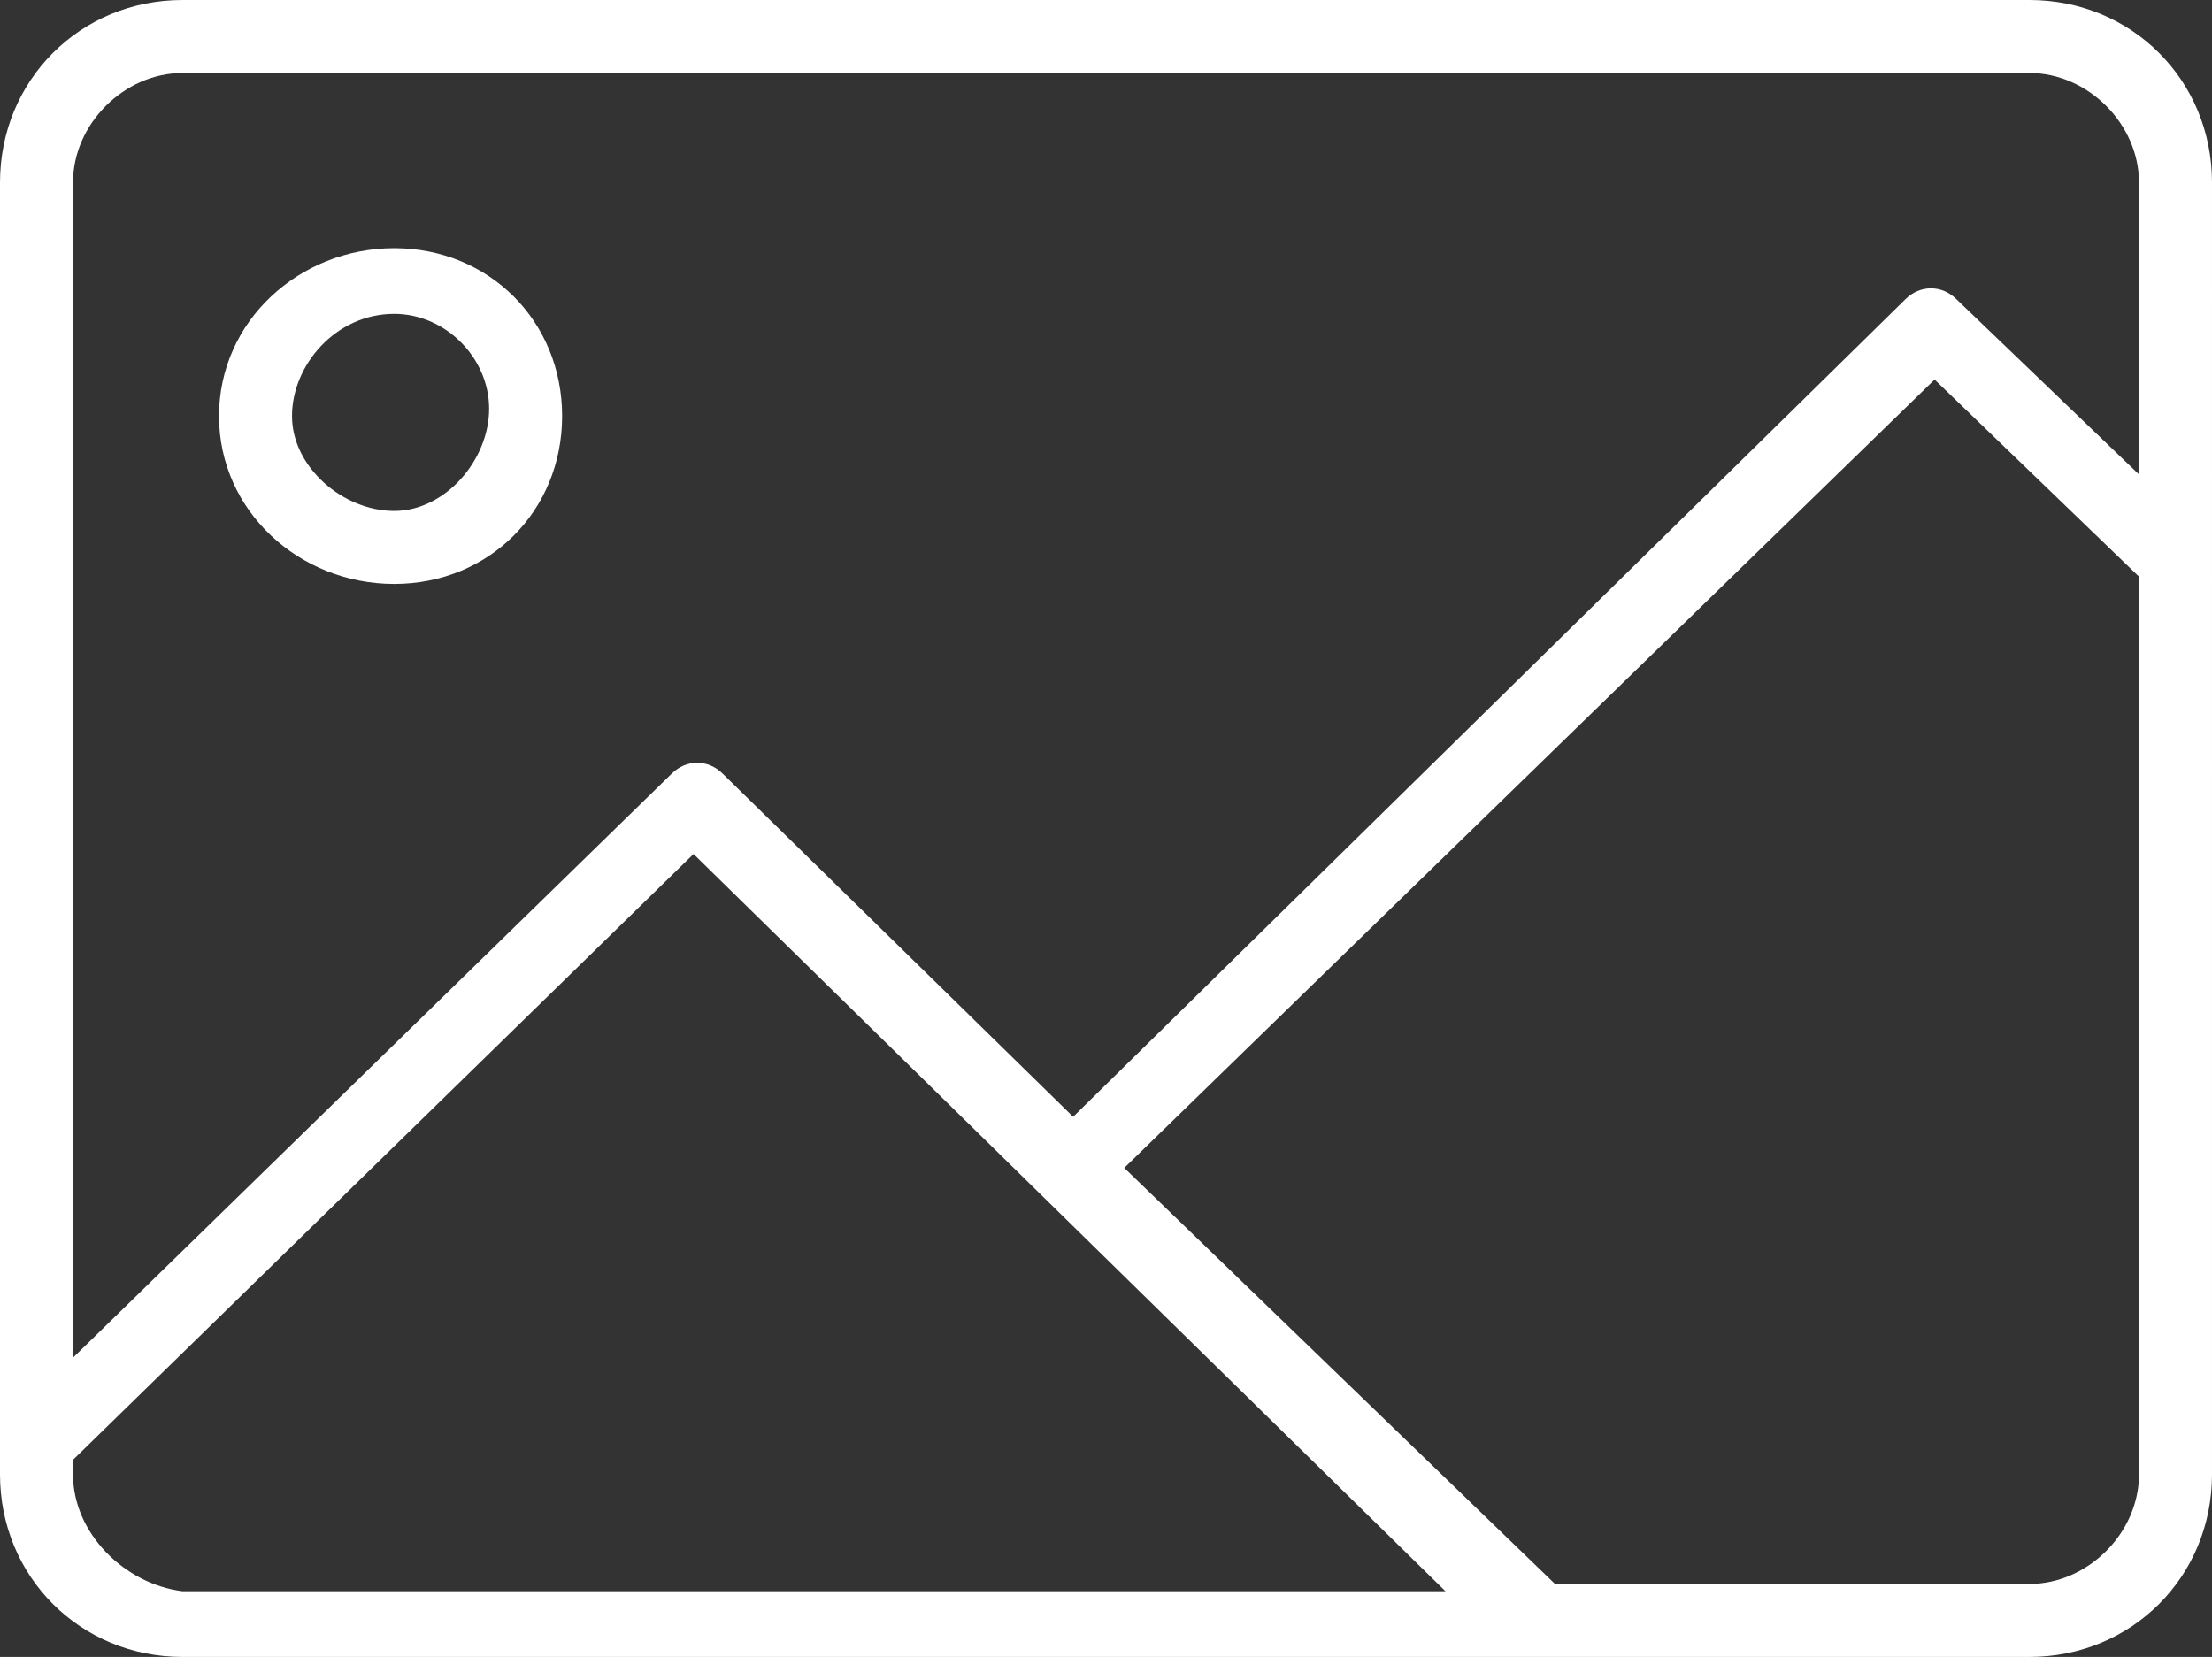<?xml version="1.0" encoding="utf-8"?>
<!-- Generator: Adobe Illustrator 21.1.0, SVG Export Plug-In . SVG Version: 6.00 Build 0)  -->
<svg version="1.1" xmlns="http://www.w3.org/2000/svg" xmlns:xlink="http://www.w3.org/1999/xlink" x="0px" y="0px"
	 viewBox="0 0 30.3 22.7" style="enable-background:new 0 0 30.3 22.7;" xml:space="preserve">
<rect x="0" y="0" width="30.3" height="22.7" fill="#333333" stroke="none"/>
<style type="text/css">
	.st0{fill:#FFFFFF;}
</style>
<g id="Layer_1">
	<g id="Layer_1_1_">
	</g>
</g>
<g id="Isolation_Mode">
	<g>
		<path class="st0" d="M27.8,0H2.5C1.1,0,0,1.1,0,2.5v17.7c0,1.4,1.1,2.5,2.5,2.5h25.3c1.4,0,2.5-1.1,2.5-2.5V2.5
			C30.3,1.1,29.2,0,27.8,0z M2.5,1h25.3c0.8,0,1.5,0.7,1.5,1.5v4l-2.5-2.4c-0.2-0.2-0.5-0.2-0.7,0L14.7,15.3l-4.8-4.7
			c-0.2-0.2-0.5-0.2-0.7,0l-8.2,8V2.5C1,1.7,1.7,1,2.5,1z M1,20.2V20l8.5-8.3l10.3,10.1H2.5C1.7,21.7,1,21,1,20.2z M27.8,21.7h-6.5
			L15.4,16L26.5,5.2l2.8,2.7v12.3C29.3,21,28.6,21.7,27.8,21.7z"/>
		<path class="st0" d="M5.4,8c1.3,0,2.3-1,2.3-2.3s-1-2.3-2.3-2.3S3,4.4,3,5.7S4.1,8,5.4,8z M5.4,4.3c0.7,0,1.3,0.6,1.3,1.3
			S6.1,7,5.4,7S4,6.4,4,5.7S4.6,4.3,5.4,4.3z"/>
	</g>
</g>
</svg>
